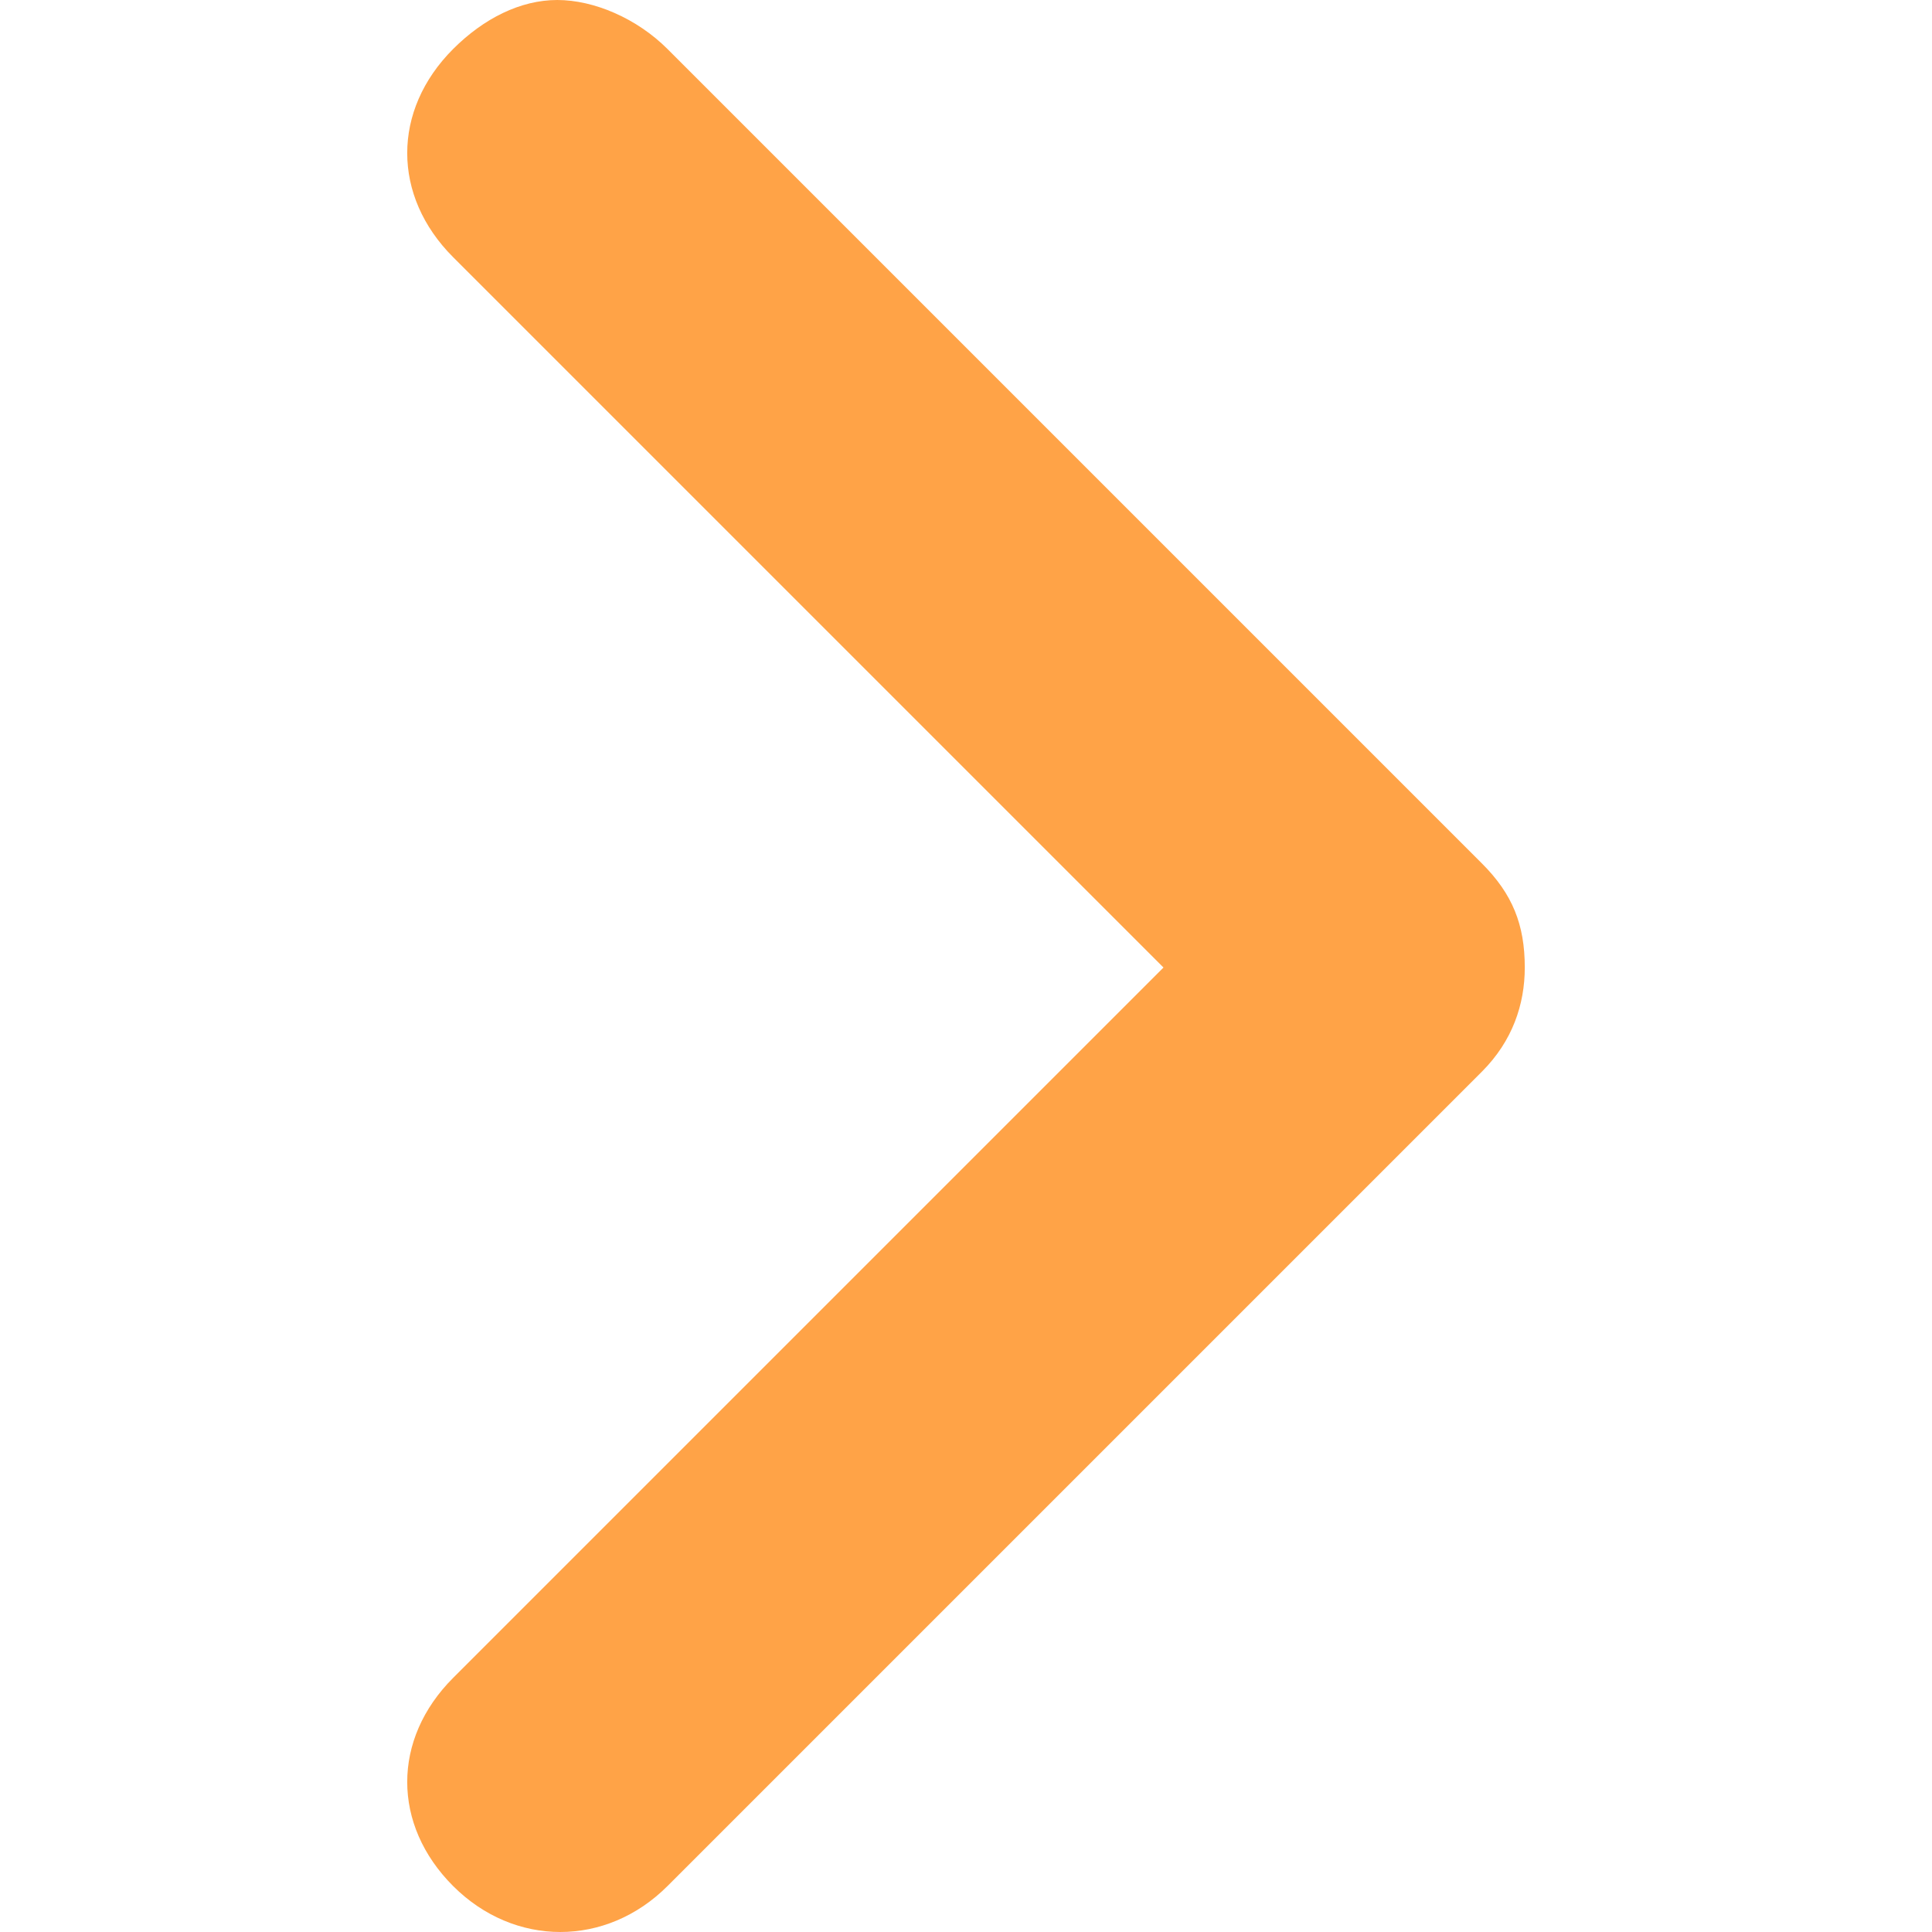 <?xml version="1.0" encoding="iso-8859-1"?>
<!-- Generator: Adobe Illustrator 18.1.1, SVG Export Plug-In . SVG Version: 6.00 Build 0)  -->
<svg version="1.1" id="Capa_1" xmlns="http://www.w3.org/2000/svg" xmlns:xlink="http://www.w3.org/1999/xlink" x="0px" y="0px"
	 viewBox="0 0 315.5 315.5" style="enable-background:new 0 0 315.5 315.5;" xml:space="preserve">
<g>
	<g>
		<path style="fill:#FFA347;" d="M242,141L109,8c-5-5-12-8-18-8S79,3,74,8c-10,10-10,24,0,34l116,116L74,274c-10,10-10,24,0,34
			s25,10,35,0l133-133c5-5,7-11,7-17C249,151,247,146,242,141z"/>
	</g>
</g>
<g>
</g>
<g>
</g>
<g>
</g>
<g>
</g>
<g>
</g>
<g>
</g>
<g>
</g>
<g>
</g>
<g>
</g>
<g>
</g>
<g>
</g>
<g>
</g>
<g>
</g>
<g>
</g>
<g>
</g>
</svg>
